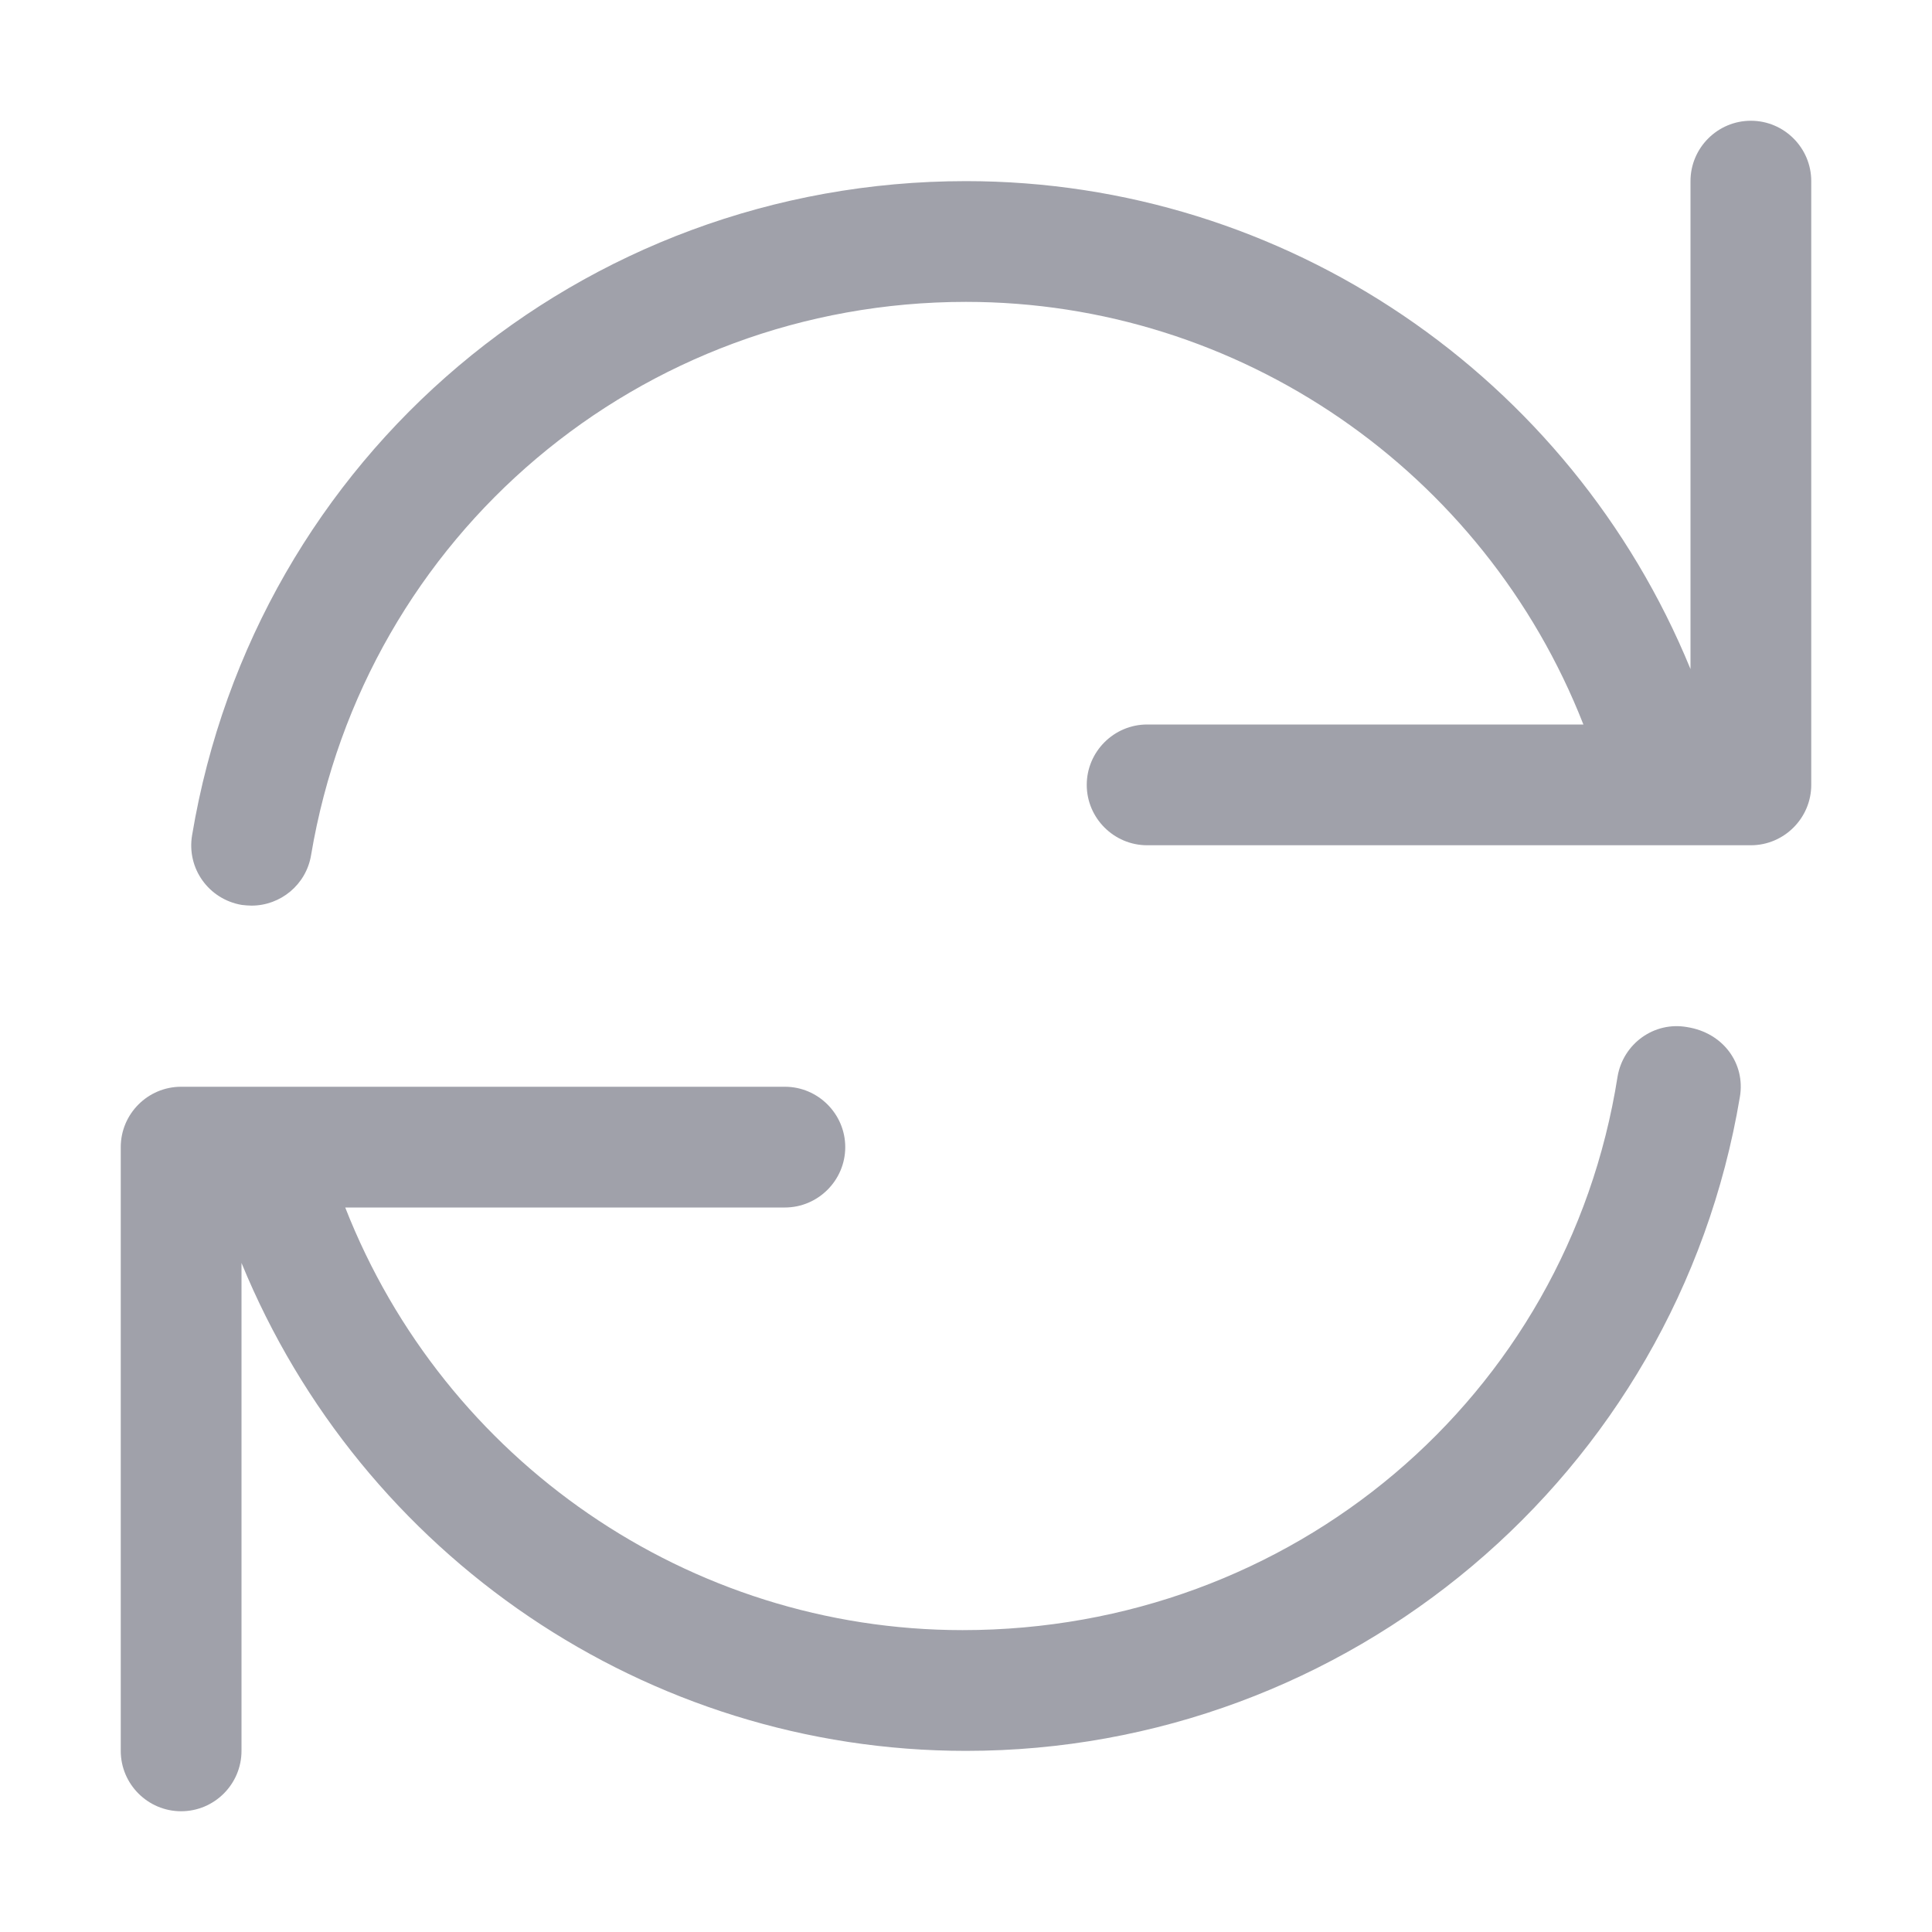<svg width="16" height="16" viewBox="0 0 16 16" fill="none" xmlns="http://www.w3.org/2000/svg">
<path d="M14.5 1C14.225 1 14 1.224 14 1.5V5.541C13.006 3.116 10.644 1.5 8 1.5C4.812 1.5 2.116 3.778 1.591 6.916C1.544 7.191 1.728 7.447 2.001 7.494C2.028 7.497 2.056 7.5 2.083 7.5C2.323 7.5 2.535 7.327 2.576 7.083C3.022 4.428 5.303 2.5 8 2.5C10.265 2.5 12.291 3.902 13.113 6H9.5C9.225 6 9 6.225 9 6.5C9 6.775 9.225 7 9.5 7H14.5C14.775 7 15 6.775 15 6.5V1.5C15 1.224 14.775 1 14.5 1ZM13.972 8.506C13.698 8.457 13.442 8.644 13.396 8.916C12.978 11.572 10.697 13.5 7.972 13.5C5.707 13.5 3.681 12.098 2.859 10H6.5C6.775 10 7 9.775 7 9.5C7 9.225 6.775 9 6.5 9H1.5C1.224 9 1 9.225 1 9.5V14.5C1 14.775 1.224 15 1.5 15C1.776 15 2 14.775 2 14.5V10.459C2.995 12.884 5.356 14.5 8 14.5C11.159 14.5 13.884 12.222 14.409 9.084C14.456 8.809 14.272 8.553 13.972 8.506Z" fill="#A0A1AA"/>
</svg>
